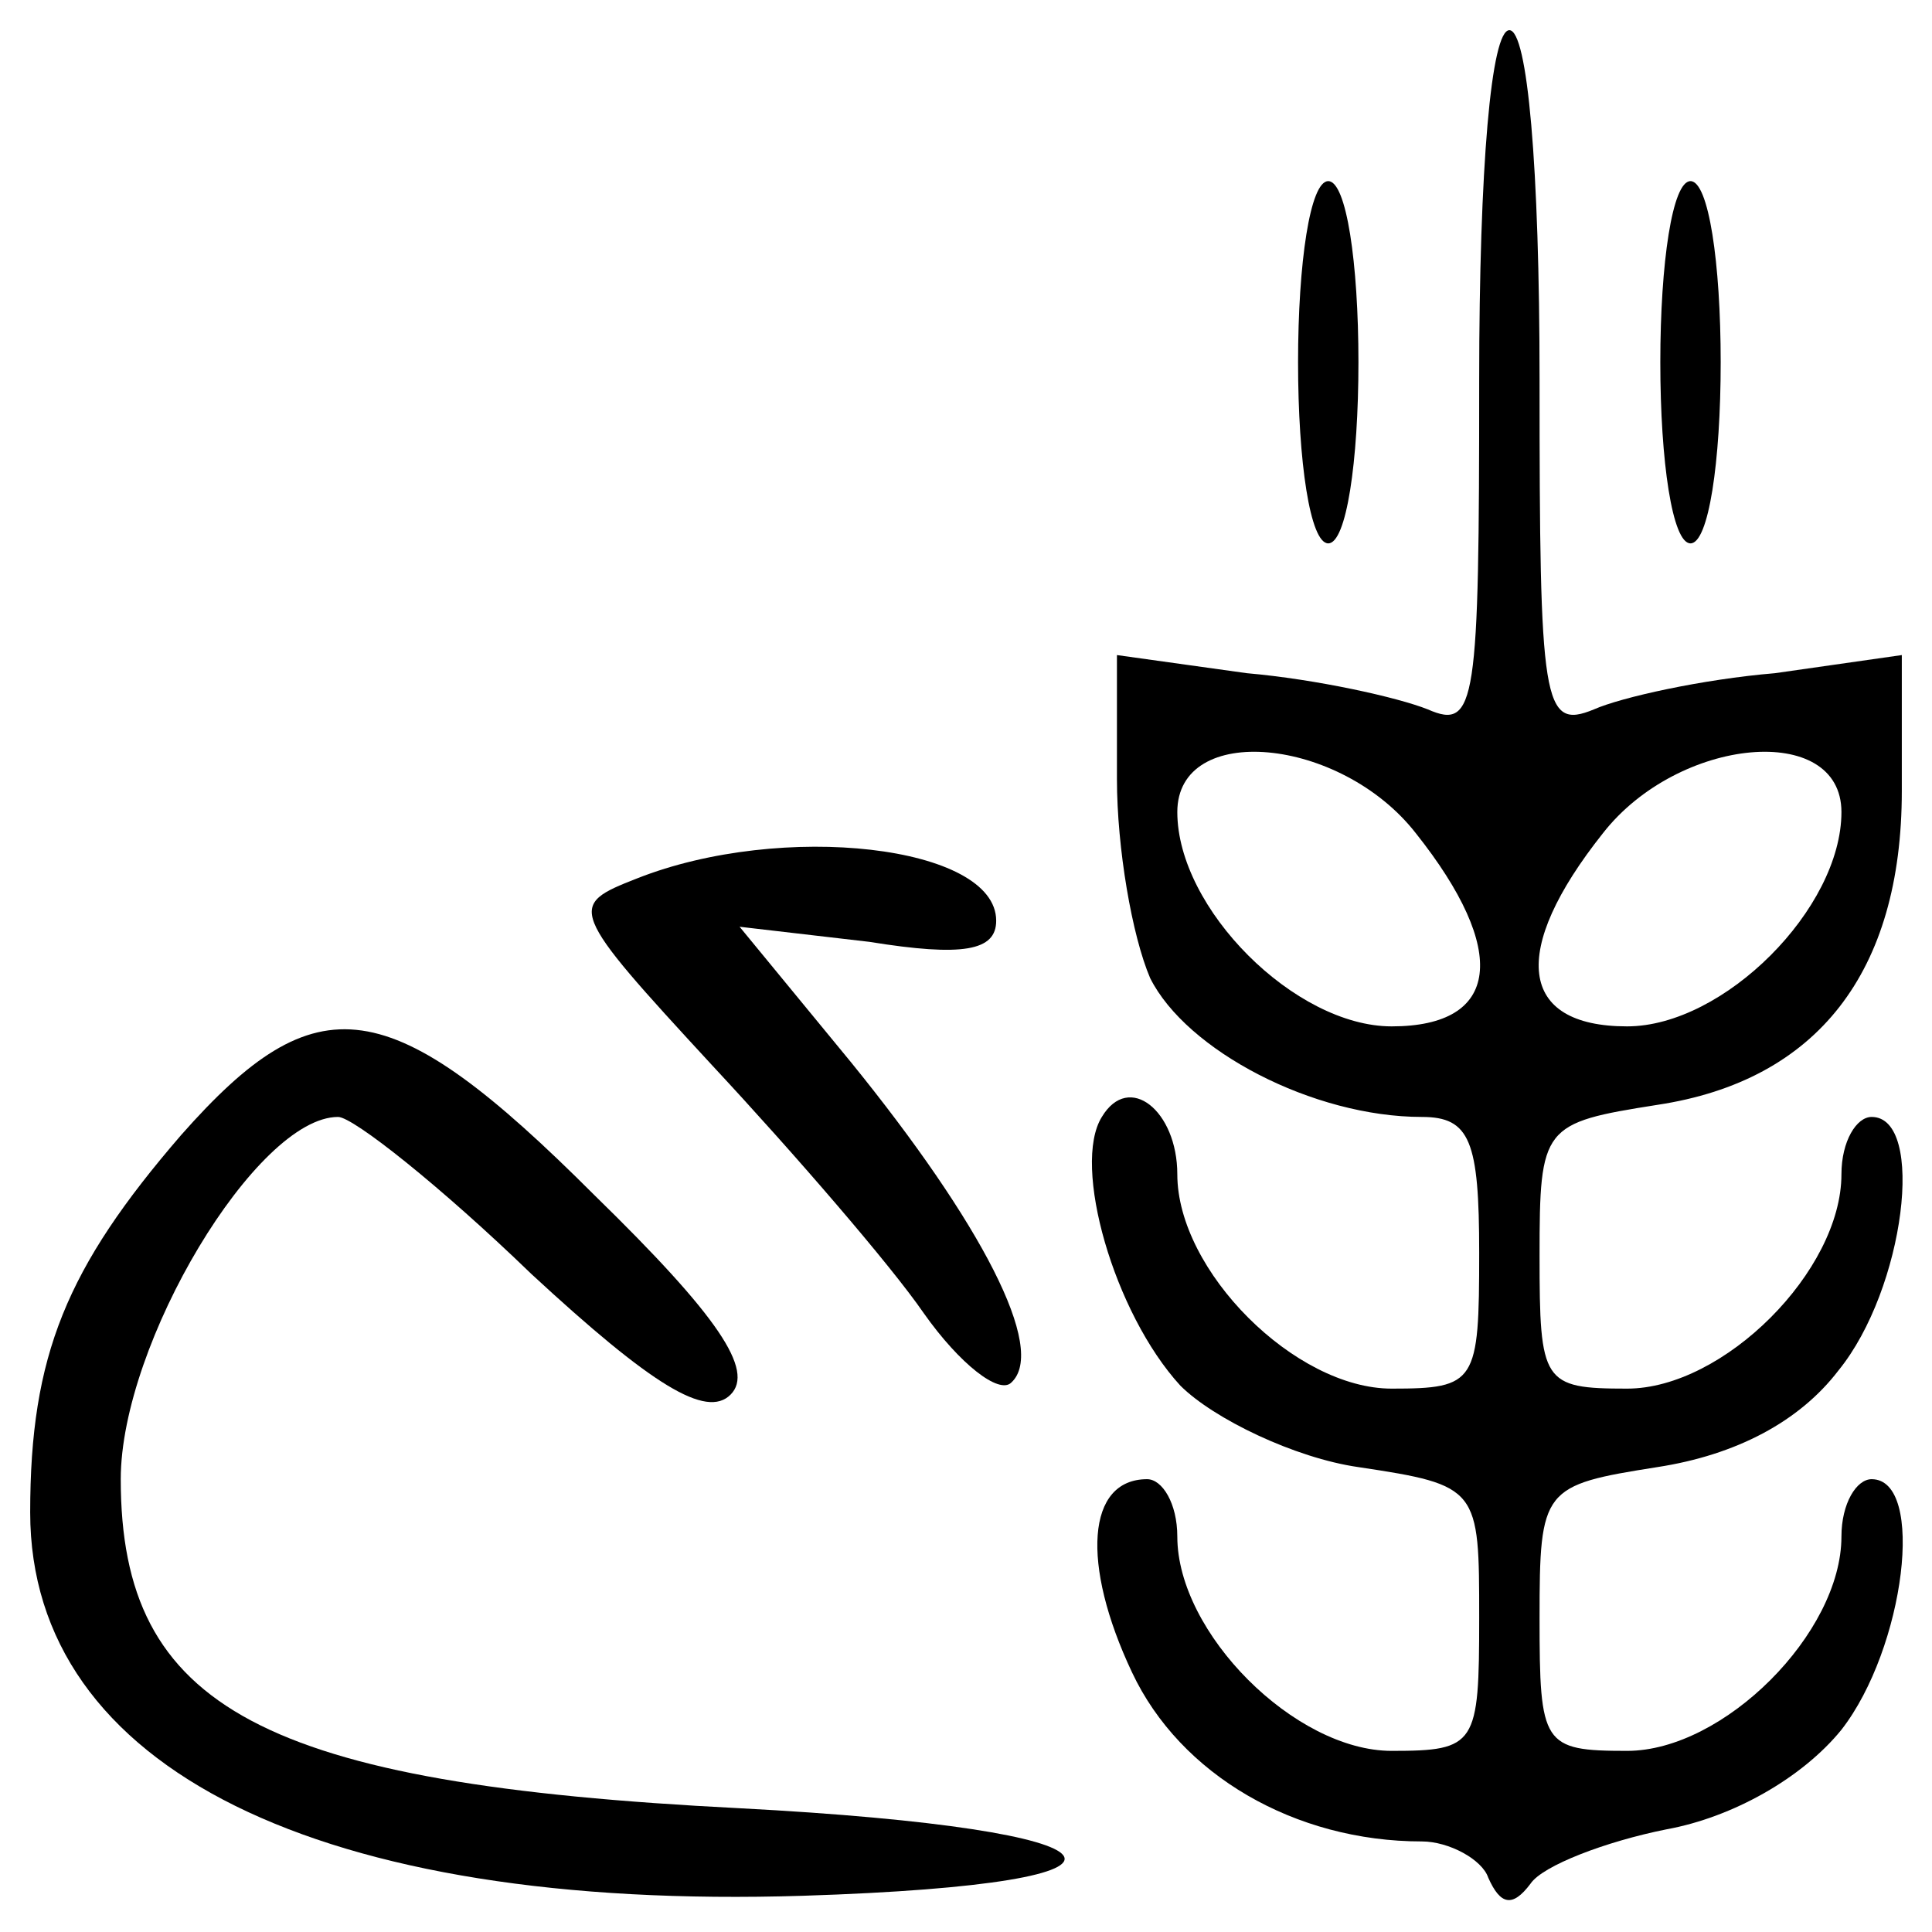 <?xml version="1.0" standalone="no"?>
<!DOCTYPE svg PUBLIC "-//W3C//DTD SVG 20010904//EN"
 "http://www.w3.org/TR/2001/REC-SVG-20010904/DTD/svg10.dtd">
<svg version="1.0" xmlns="http://www.w3.org/2000/svg"
 width="64pt" height="64pt" viewBox="0 0 64 64"
 preserveAspectRatio="xMidYMid meet">

<g transform="translate(0,64) scale(0.1,-0.1)"
fill="#000000" stroke="none">
<path d="M490 514 c0 -107 -1 -116 -17 -109 -10 4 -37 10 -60 12 l-43 6 0 -41
c0 -23 5 -52 11 -66 12 -24 54 -46 90 -46 16 0 19 -8 19 -45 0 -43 -1 -45 -29
-45 -32 0 -71 39 -71 71 0 21 -16 34 -25 19 -10 -16 4 -65 26 -89 11 -11 38
-24 59 -27 40 -6 40 -7 40 -50 0 -42 -1 -44 -29 -44 -32 0 -71 39 -71 71 0 11
-5 19 -10 19 -20 0 -22 -28 -5 -64 16 -34 54 -56 96 -56 9 0 20 -6 22 -12 4
-9 8 -10 14 -2 4 6 25 14 45 18 22 4 45 17 58 33 21 27 28 83 10 83 -5 0 -10
-8 -10 -19 0 -32 -39 -71 -71 -71 -28 0 -29 2 -29 44 0 43 1 44 39 50 26 4 47
15 60 32 22 27 29 84 11 84 -5 0 -10 -8 -10 -19 0 -32 -39 -71 -71 -71 -28 0
-29 2 -29 44 0 43 1 44 39 50 53 8 81 44 81 104 l0 45 -42 -6 c-24 -2 -51 -8
-60 -12 -17 -7 -18 2 -18 109 0 71 -4 116 -10 116 -6 0 -10 -45 -10 -116z
m-21 -150 c31 -39 28 -64 -8 -64 -32 0 -71 39 -71 71 0 30 54 25 79 -7z m141
7 c0 -32 -39 -71 -71 -71 -36 0 -39 25 -8 64 25 32 79 37 79 7z"/>
<path d="M430 520 c0 -33 4 -60 10 -60 6 0 10 27 10 60 0 33 -4 60 -10 60 -6
0 -10 -27 -10 -60z"/>
<path d="M550 520 c0 -33 4 -60 10 -60 6 0 10 27 10 60 0 33 -4 60 -10 60 -6
0 -10 -27 -10 -60z"/>
<path d="M211 349 c-23 -9 -23 -10 25 -62 27 -29 59 -66 70 -82 12 -17 25 -27
29 -23 12 11 -10 53 -53 106 l-37 45 43 -5 c31 -5 42 -3 42 7 0 25 -71 33
-119 14z"/>
<path d="M60 264 c-38 -44 -50 -73 -50 -125 0 -85 96 -132 256 -127 125 4 112
22 -21 29 -158 8 -205 33 -205 109 0 45 45 120 72 120 5 0 34 -23 64 -52 40
-37 58 -48 66 -40 8 8 -4 26 -45 66 -68 68 -92 71 -137 20z"/>
</g>
</svg>
